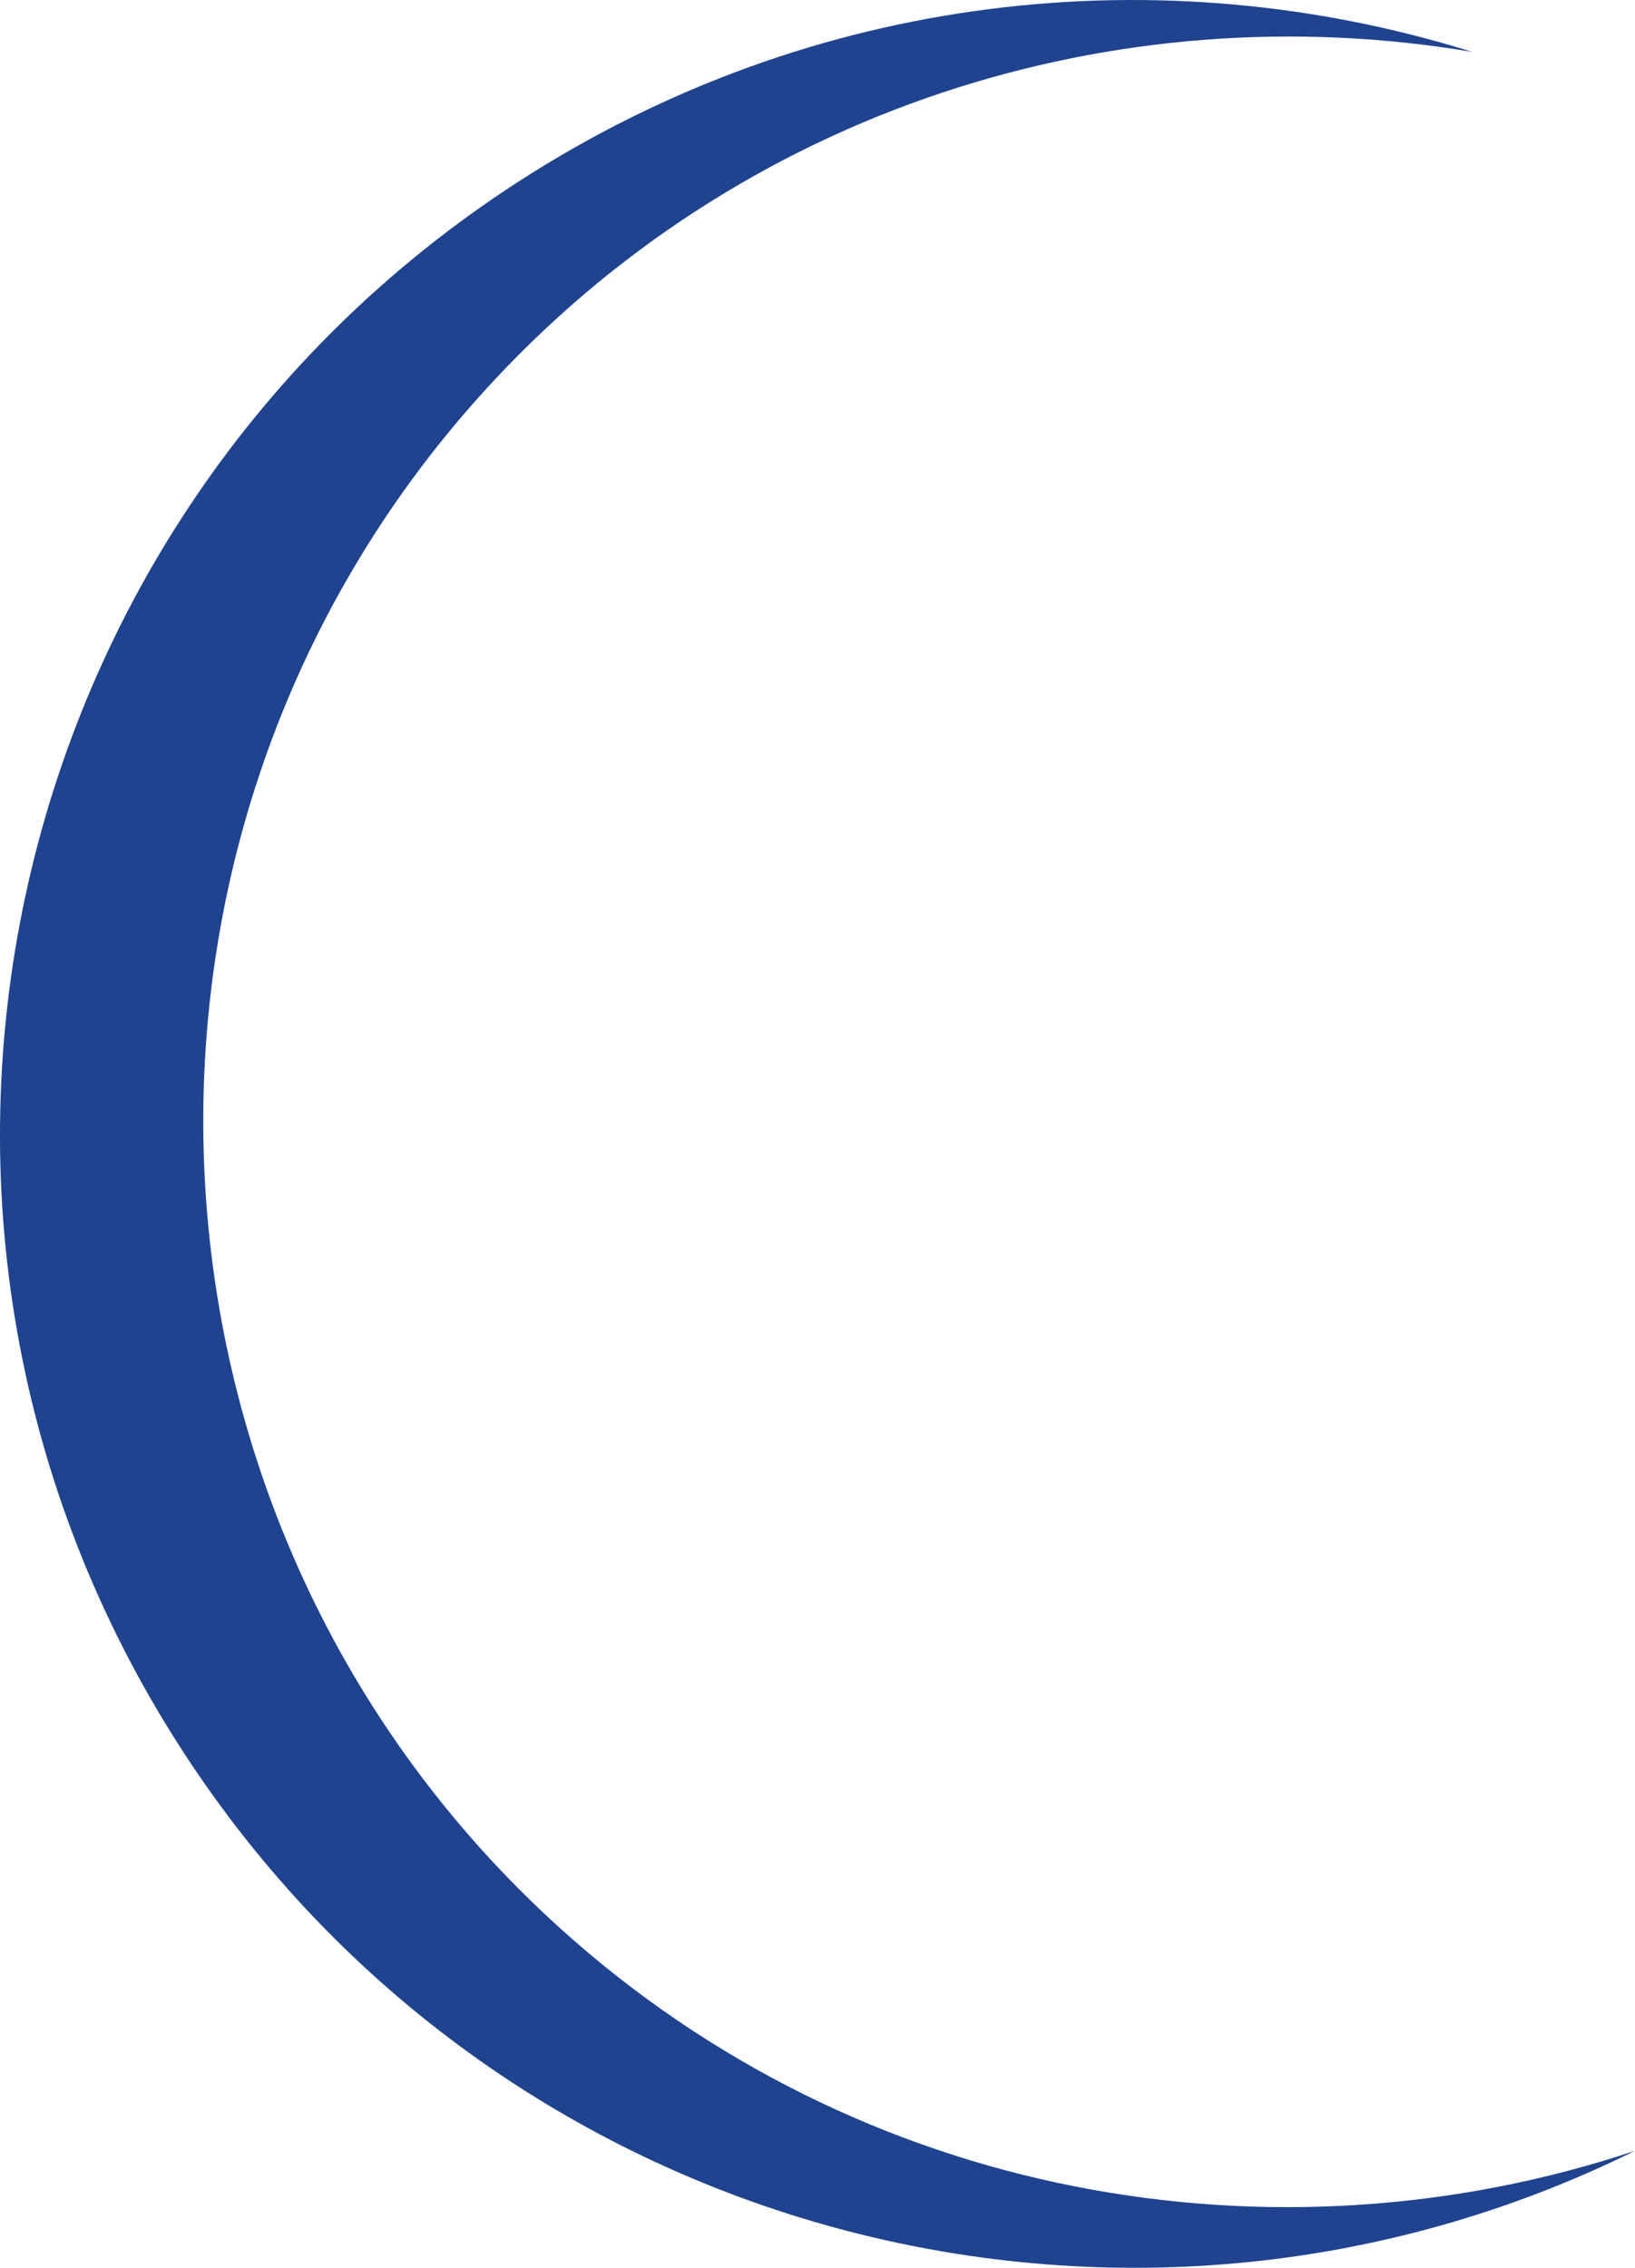 <svg version="1.1" id="图层_1" x="0px" y="0px" width="117.978px" height="163.598px" viewBox="0 0 117.978 163.598" enable-background="new 0 0 117.978 163.598" xml:space="preserve" xmlns="http://www.w3.org/2000/svg" xmlns:xlink="http://www.w3.org/1999/xlink" xmlns:xml="http://www.w3.org/XML/1998/namespace">
  <path fill="#1F438F" d="M40.372,139.061C8.397,110.125,5.909,60.292,34.842,28.319C53.441,7.768,80.668-0.58,106.242,3.746
	c-22.377-6.992-47.58-4.37-68.813,9.345C-0.521,37.602-11.414,88.234,13.094,126.184c22.784,35.273,68.129,47.154,104.884,28.974
	C91.954,163.837,62.059,158.686,40.372,139.061z" class="color c1"/>
</svg>